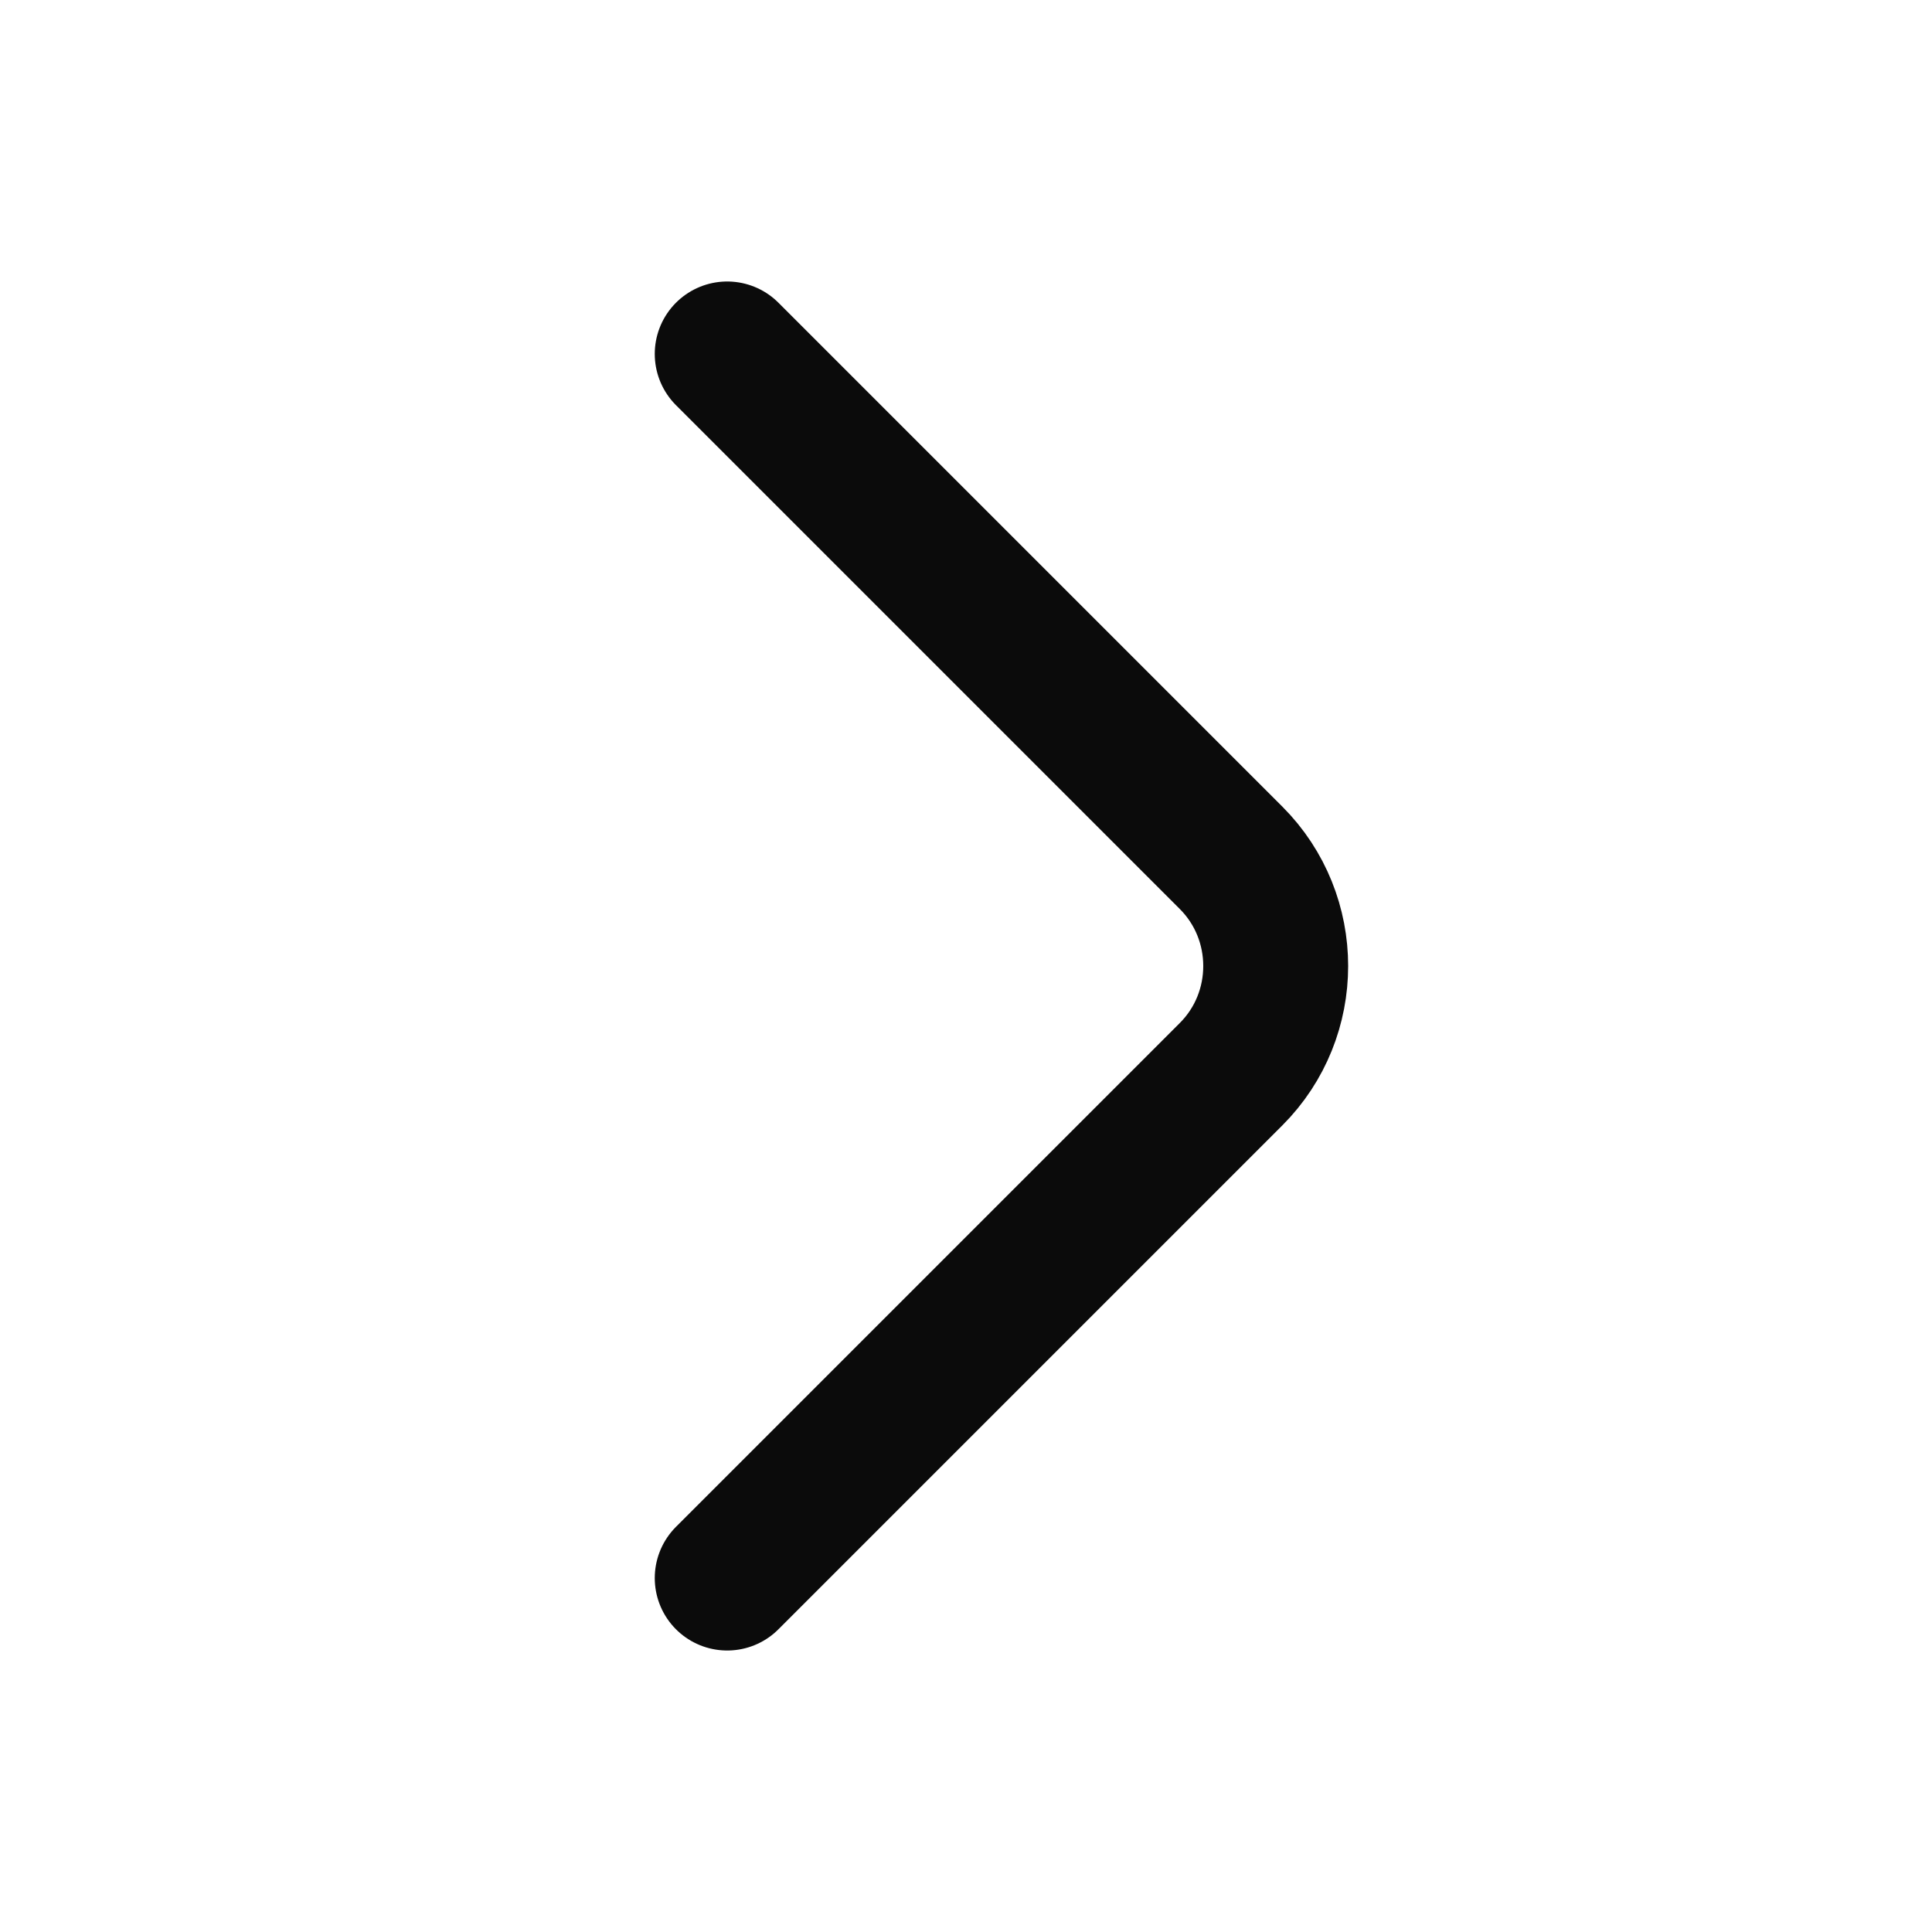 <svg width="20" height="20" viewBox="0 0 20 20" fill="none" xmlns="http://www.w3.org/2000/svg">
<path d="M7.528 16.336L12.744 11.12C13.36 10.504 13.36 9.496 12.744 8.88L7.528 3.664" stroke="#0B0B0B" stroke-width="1.5" stroke-miterlimit="10" stroke-linecap="round" stroke-linejoin="round"/>
</svg>

